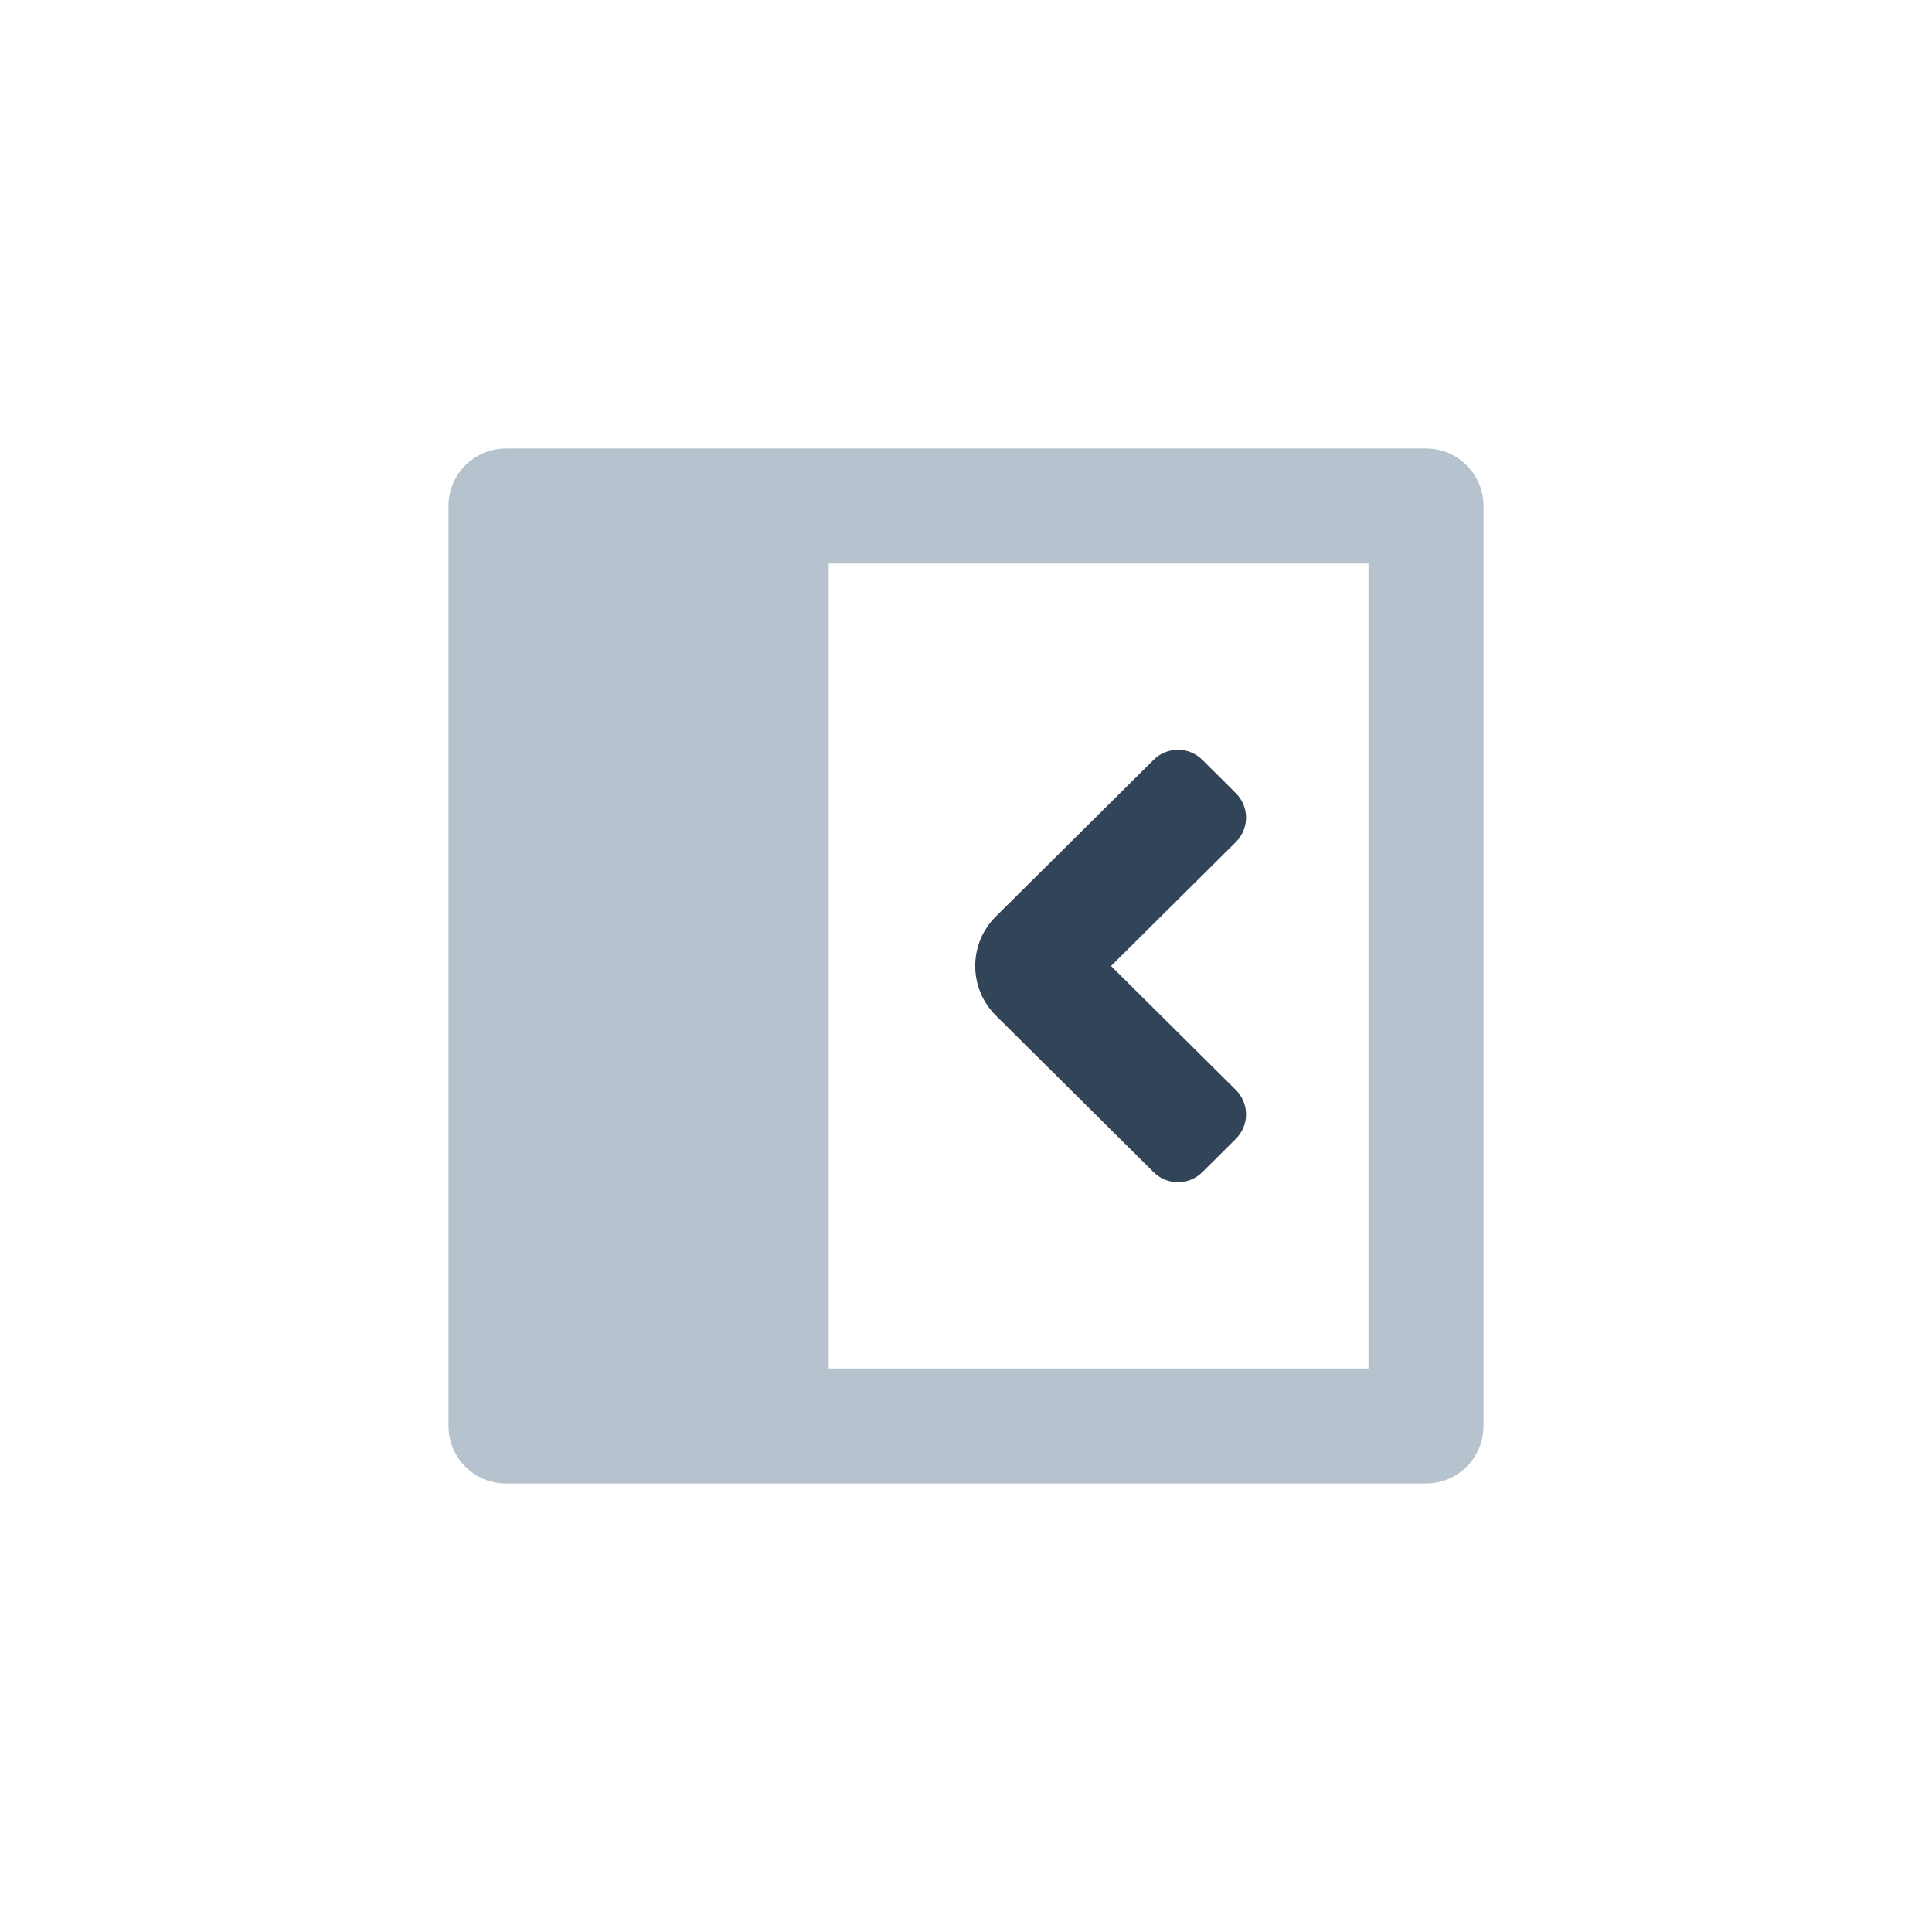 <svg width="28" height="28" viewBox="0 0 28 28" fill="none" xmlns="http://www.w3.org/2000/svg">
<path fill-rule="evenodd" clip-rule="evenodd" d="M7.333 6.5C6.873 6.5 6.5 6.873 6.5 7.333V20.667C6.5 21.127 6.873 21.5 7.333 21.5H20.667C21.127 21.5 21.5 21.127 21.5 20.667V7.333C21.5 6.873 21.127 6.5 20.667 6.5H7.333ZM19.833 8.167H12.01V19.833H19.833V8.167Z" fill="#B6C2CD"/>
<path fill-rule="evenodd" clip-rule="evenodd" d="M17.424 11.011C17.229 10.818 16.915 10.818 16.72 11.011L14.432 13.283C14.034 13.678 14.034 14.322 14.432 14.717L16.72 16.989C16.915 17.182 17.229 17.182 17.424 16.989L17.911 16.505C18.005 16.411 18.059 16.284 18.059 16.151C18.059 16.017 18.005 15.89 17.911 15.796L16.102 14L17.911 12.204C18.005 12.11 18.059 11.983 18.059 11.85C18.059 11.716 18.005 11.589 17.911 11.495L17.424 11.011Z" fill="#324558"/>
</svg>
